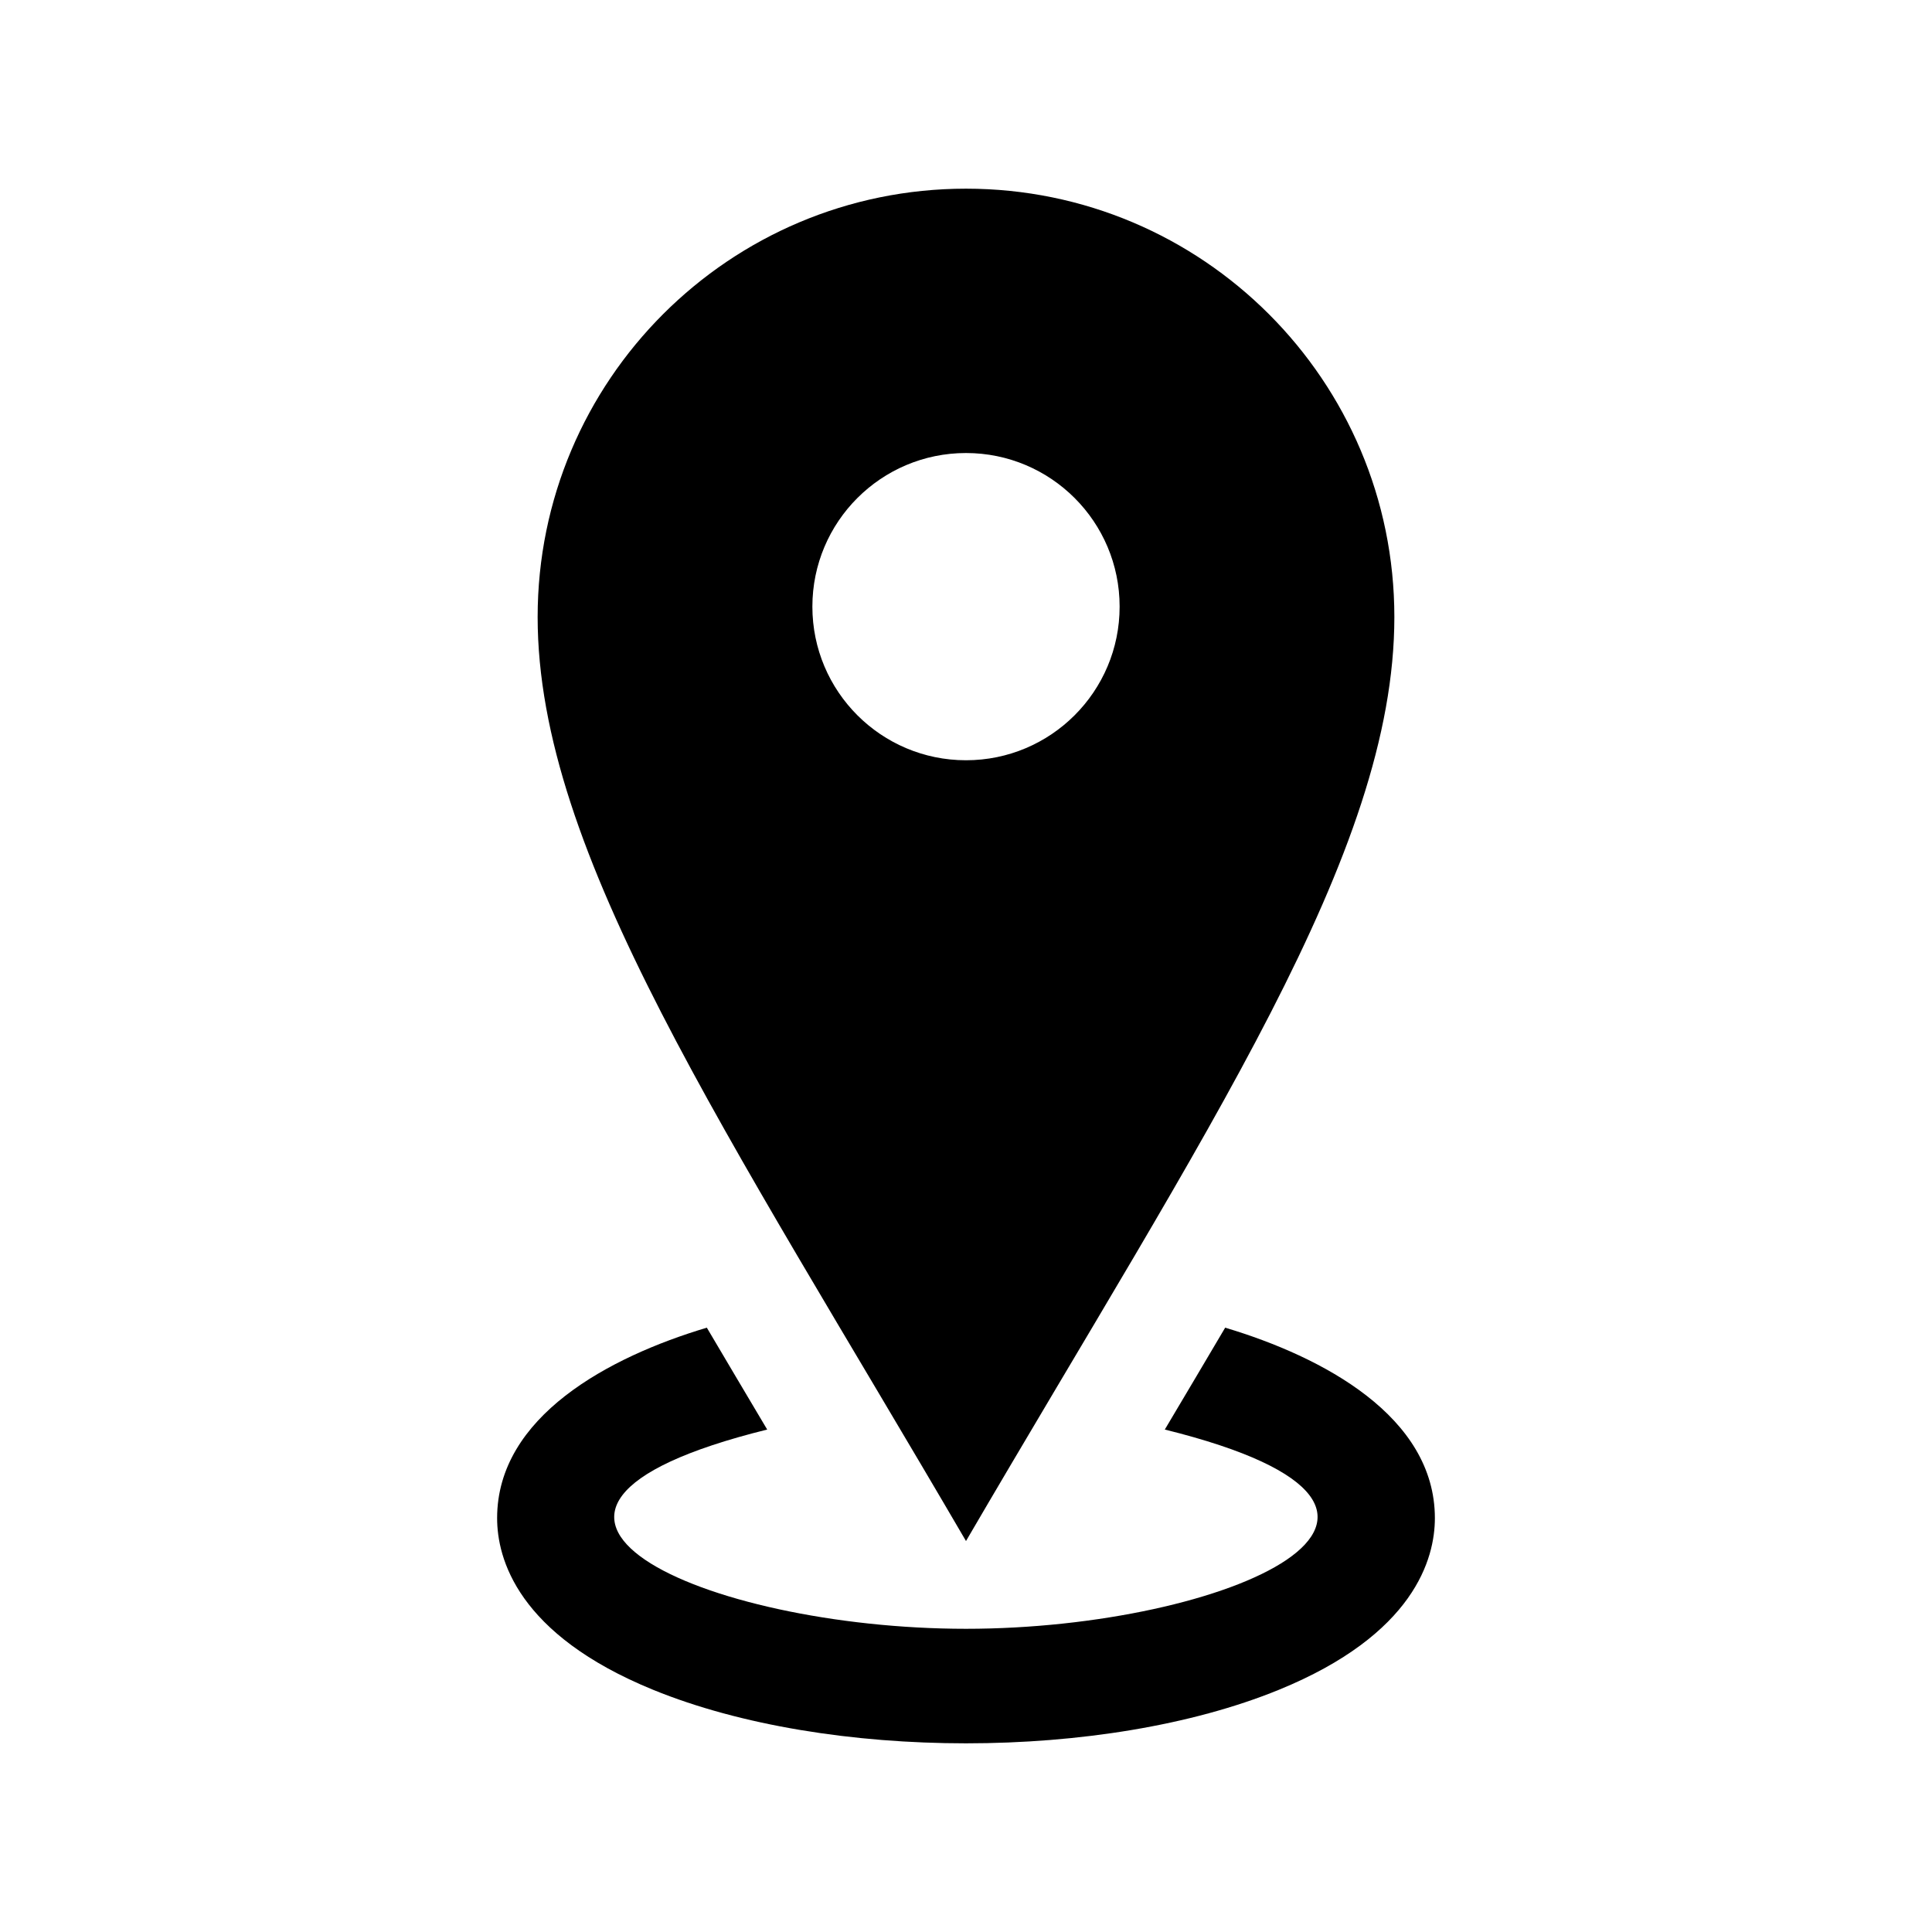 <?xml version="1.0" encoding="utf-8"?>

<!-- The icon can be used freely in both personal and commercial projects with no attribution required, but always appreciated. 
You may NOT sub-license, resell, rent, redistribute or otherwise transfer the icon without express written permission from iconmonstr.com -->

<!DOCTYPE svg PUBLIC "-//W3C//DTD SVG 1.1//EN" "http://www.w3.org/Graphics/SVG/1.1/DTD/svg11.dtd">
<svg version="1.1" xmlns="http://www.w3.org/2000/svg" xmlns:xlink="http://www.w3.org/1999/xlink" x="0px" y="0px"
	 width="46px" height="46px" viewBox="0 0 512 512" enable-background="new 0 0 512 512" xml:space="preserve">
<path id="location-16-icon" d="M256,50c-62.694,0-113.52,50.824-113.52,113.521c0,62.693,49.682,135.556,113.52,244.869
	c63.837-109.313,113.52-182.176,113.52-244.869C369.52,100.824,318.695,50,256,50z M256,201.476
	c-22.484,0-40.711-18.228-40.711-40.712c0-22.48,18.227-40.708,40.711-40.708s40.711,18.228,40.711,40.708
	C296.711,183.248,278.484,201.476,256,201.476z M380.258,402.319c0,10.691-5.378,30.822-41.391,45.515
	c-46.282,18.882-119.42,18.896-165.733,0c-36.014-14.692-41.392-34.823-41.392-45.515c0-26.917,29.684-42.741,55.576-50.472
	c5.016,8.507,10.195,17.231,15.535,26.22c0.154,0.258,0.309,0.519,0.462,0.777c-87.379,21.638-16.464,52.804,52.686,52.804
	c69.076,0,139.971-31.187,52.683-52.805c0.153-0.258,0.309-0.519,0.462-0.776c5.34-8.989,10.521-17.714,15.536-26.22
	C350.584,359.585,380.258,375.403,380.258,402.319z"/>
</svg>
